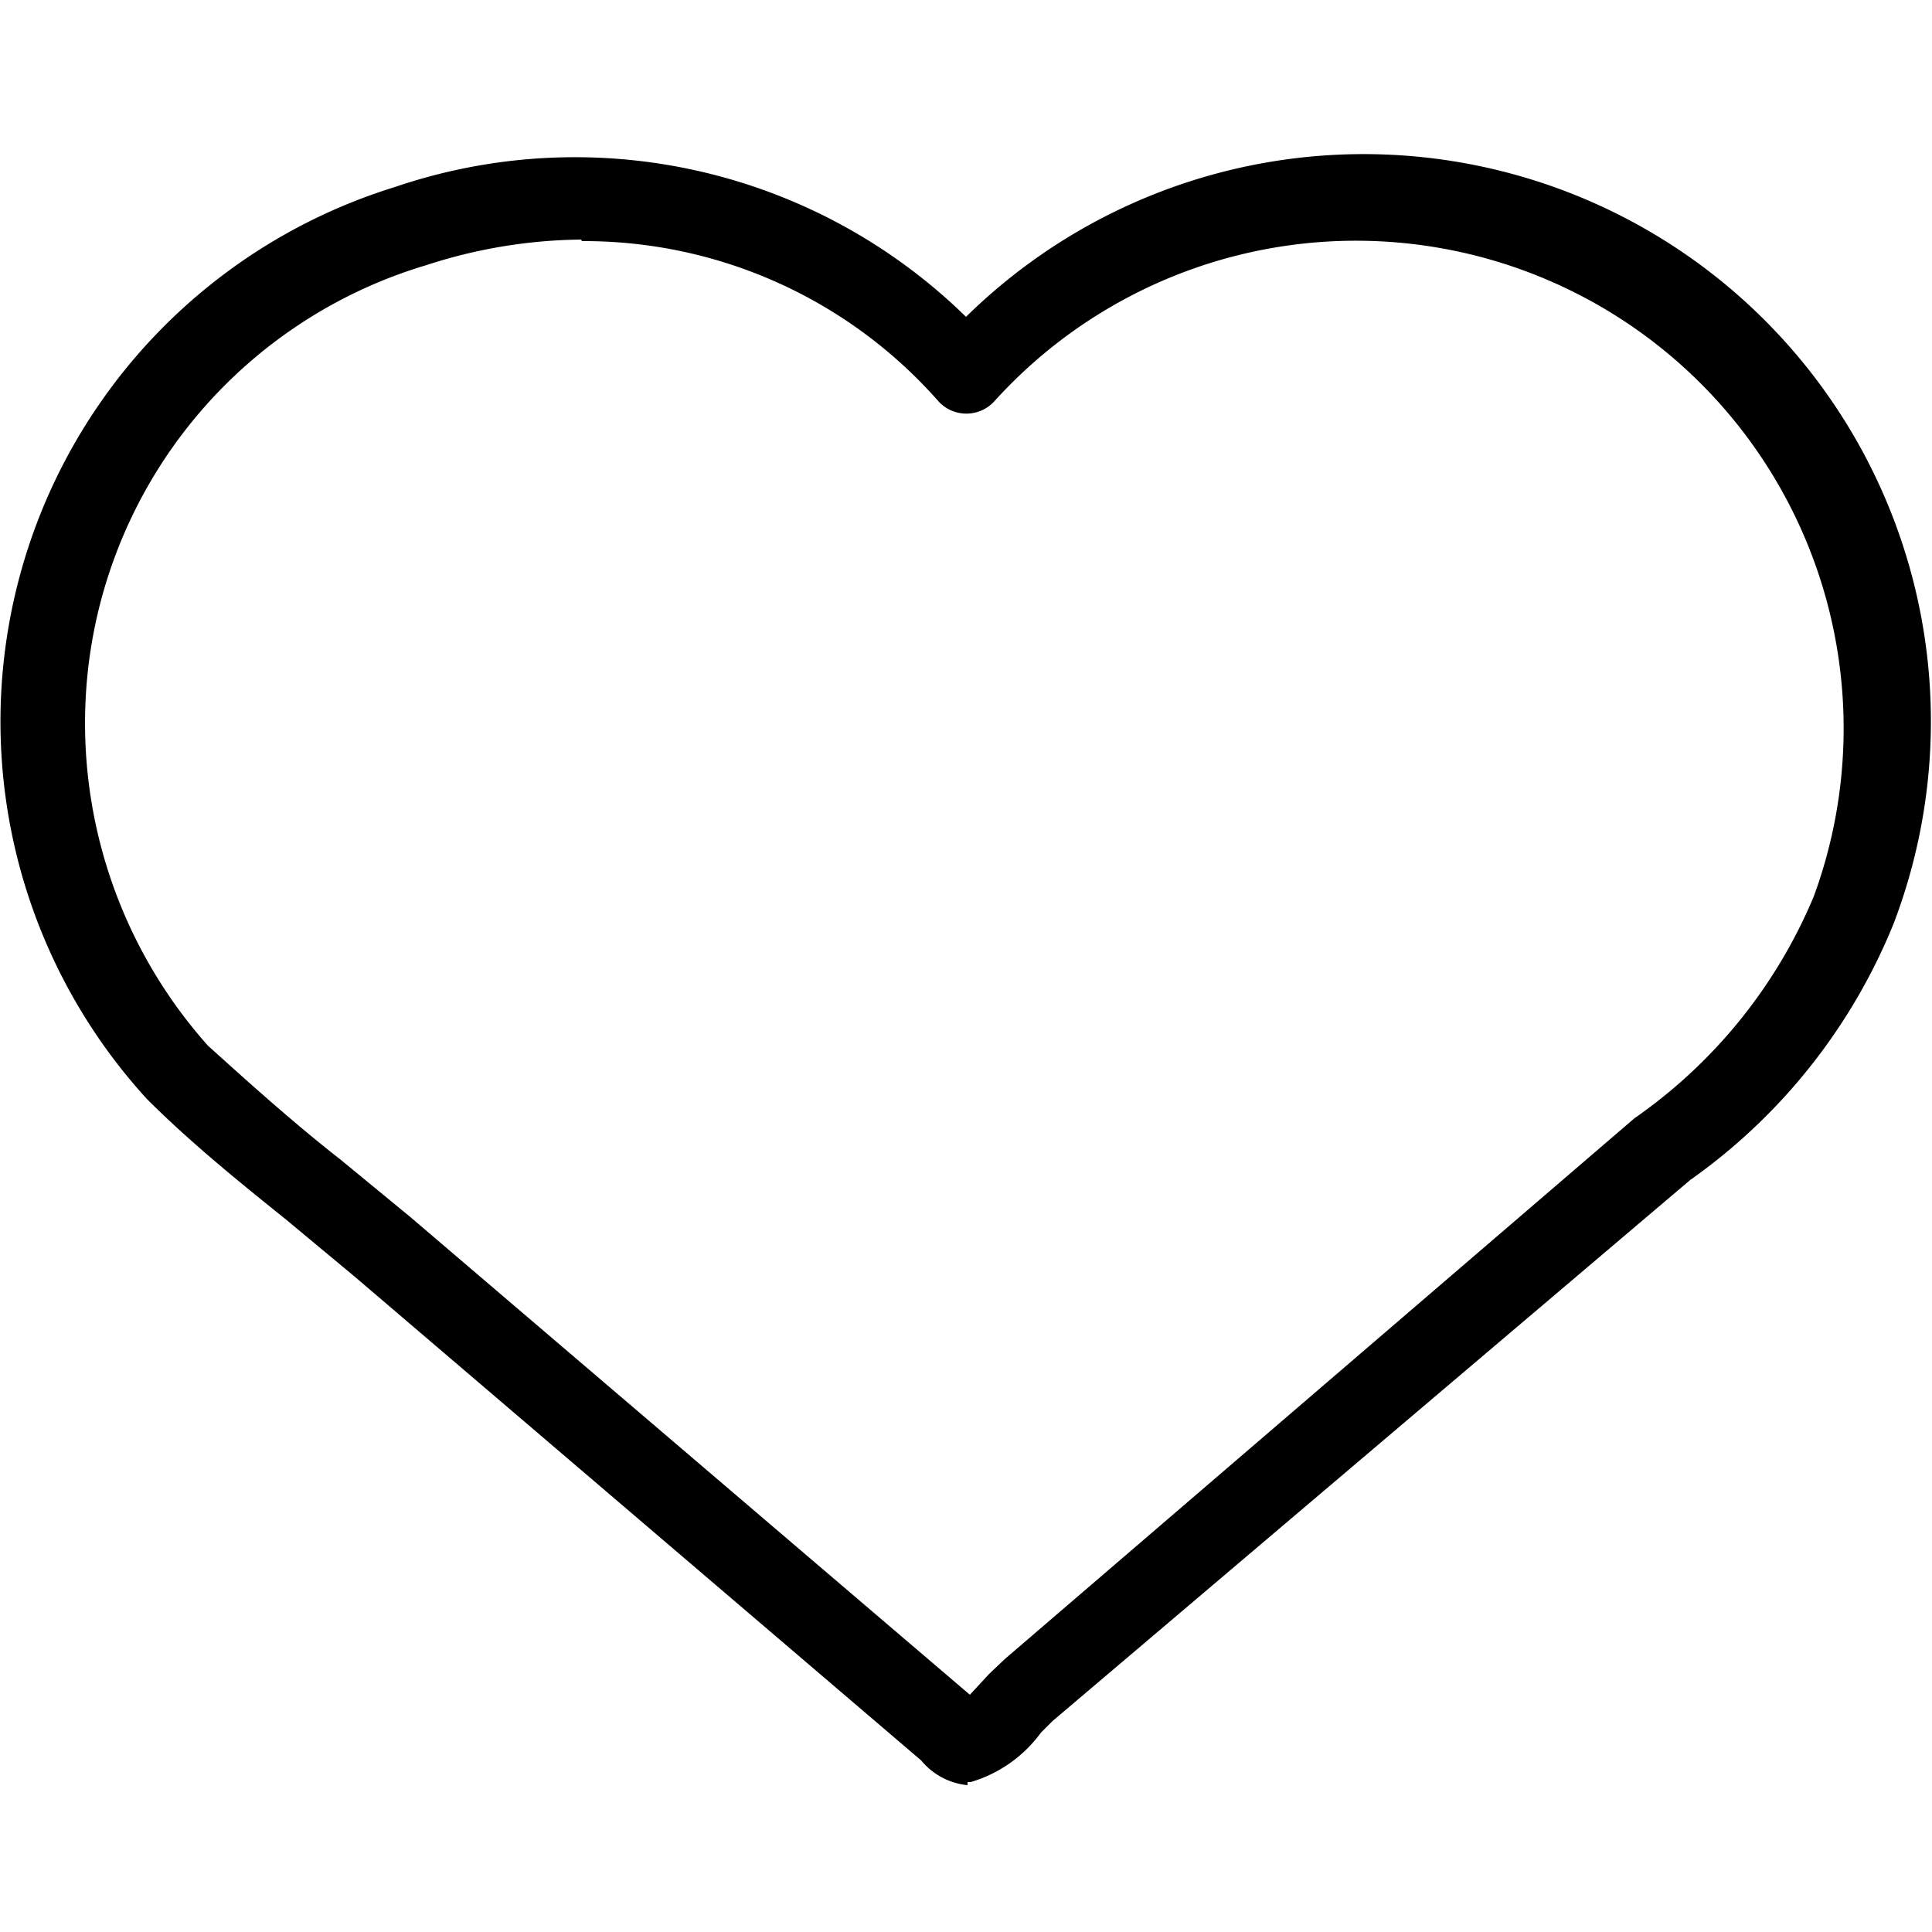 <svg xmlns="http://www.w3.org/2000/svg" viewBox="0 0 25 25"><path d="M12.52 23.1a.89.89 0 0 1-.6-.32l-7.33-6.26-.89-.74c-.61-.49-1.24-1-1.8-1.56a7.24 7.24 0 0 1 3.21-11.8A7.23 7.23 0 0 1 12.5 4.1a7.34 7.34 0 0 1 12 7.86 7.52 7.52 0 0 1-2.63 3.31l-8.25 7-.15.15a1.73 1.73 0 0 1-.91.64h-.04zm-5-20a6.64 6.64 0 0 0-2 .33 6.18 6.18 0 0 0-4.39 5.32 6.27 6.27 0 0 0 1.56 4.78C3.21 14 3.81 14.54 4.4 15l.9.74 7.25 6.19.25-.27.2-.19 8.15-7a6.59 6.59 0 0 0 2.32-2.87 6.31 6.31 0 0 0-10.61-6.4.49.49 0 0 1-.71 0 6.11 6.11 0 0 0-4.62-2.08z"/></svg>